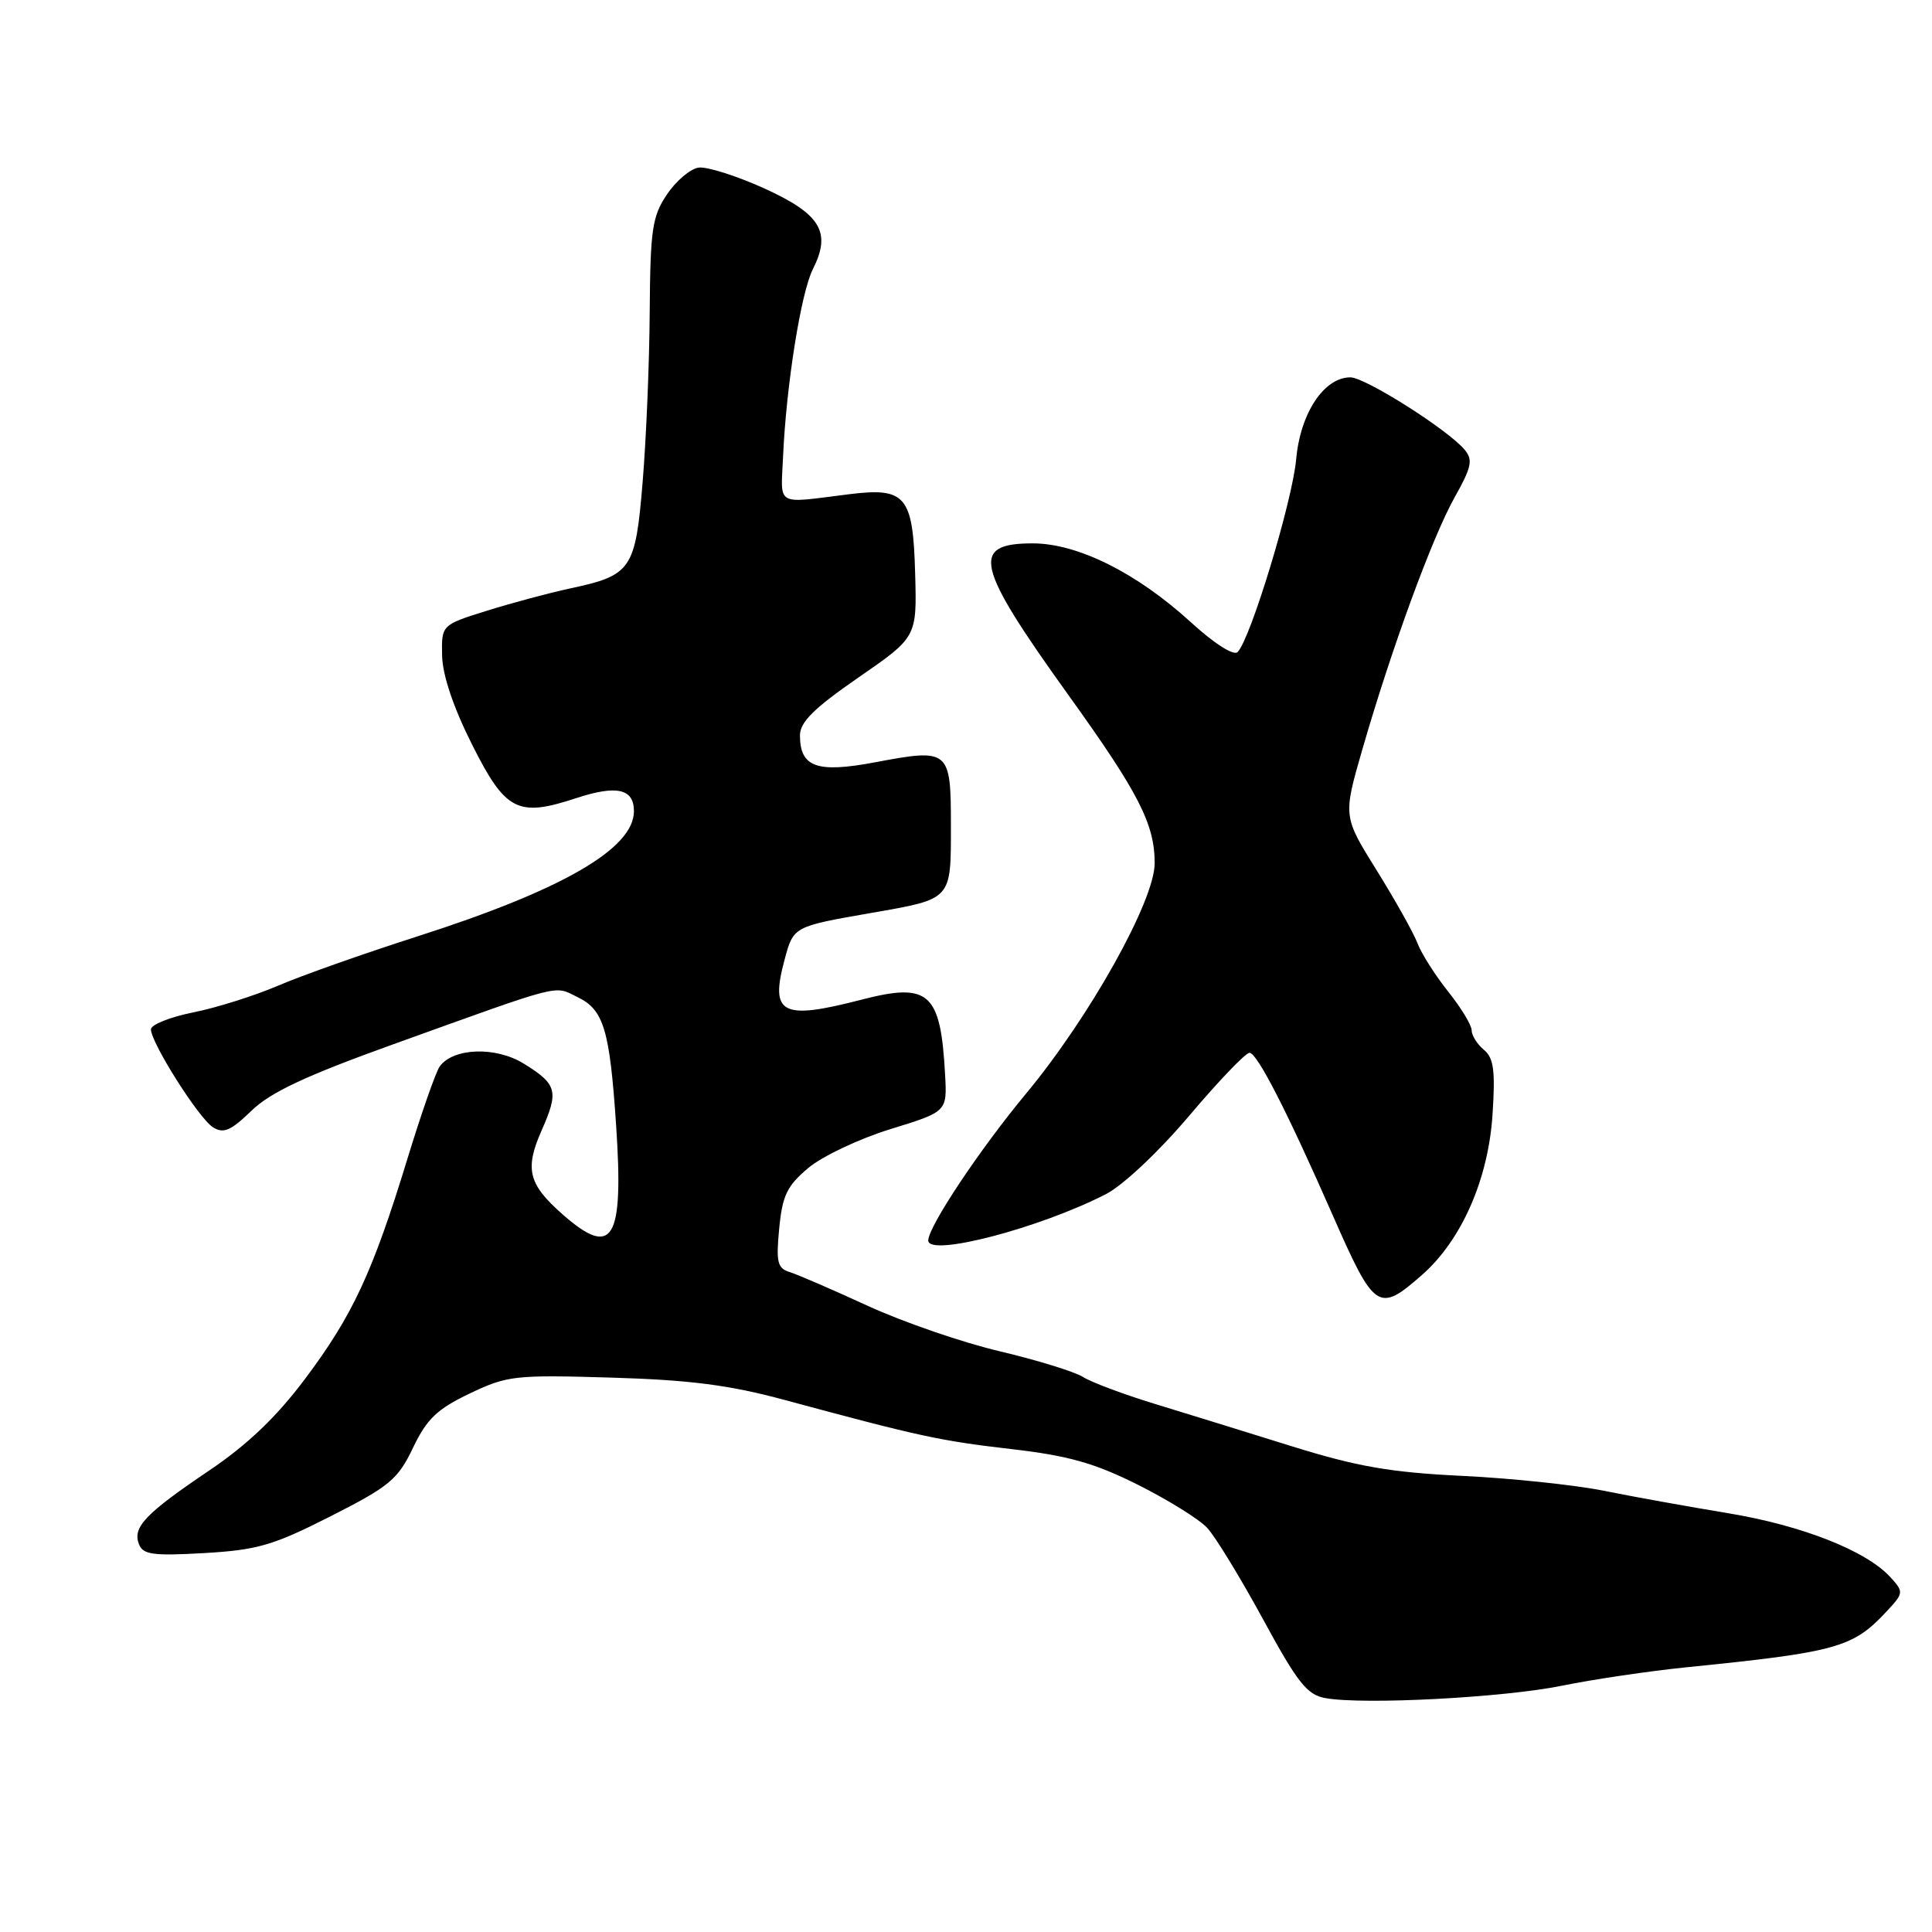 <?xml version="1.0" encoding="UTF-8" standalone="no"?>
<!DOCTYPE svg PUBLIC "-//W3C//DTD SVG 1.1//EN" "http://www.w3.org/Graphics/SVG/1.1/DTD/svg11.dtd" >
<svg xmlns="http://www.w3.org/2000/svg" xmlns:xlink="http://www.w3.org/1999/xlink" version="1.1" viewBox="0 0 256 256">
 <g >
 <path fill="currentColor"
d=" M 207.00 223.36 C 211.12 222.52 218.55 221.42 223.50 220.92 C 243.32 218.92 245.51 218.32 249.91 213.60 C 252.26 211.09 252.28 210.96 250.51 209.01 C 247.33 205.50 238.82 202.14 229.00 200.51 C 223.78 199.65 216.35 198.31 212.50 197.53 C 208.65 196.76 200.19 195.87 193.71 195.56 C 184.23 195.10 179.82 194.33 171.21 191.65 C 165.32 189.81 157.13 187.28 153.01 186.02 C 148.89 184.76 144.61 183.16 143.51 182.46 C 142.40 181.76 137.45 180.23 132.50 179.06 C 127.55 177.90 119.67 175.18 115.00 173.04 C 110.33 170.89 105.66 168.87 104.62 168.55 C 103.01 168.05 102.82 167.23 103.25 162.77 C 103.67 158.40 104.28 157.13 107.12 154.75 C 108.98 153.19 113.88 150.88 118.00 149.61 C 125.50 147.30 125.50 147.30 125.23 142.40 C 124.64 131.49 123.12 130.14 114.12 132.47 C 103.57 135.20 102.01 134.39 103.96 127.17 C 105.14 122.75 105.12 122.77 115.50 120.96 C 126.19 119.09 126.00 119.30 126.00 109.43 C 126.00 99.31 125.81 99.15 115.94 101.01 C 108.24 102.46 106.00 101.66 106.00 97.44 C 106.00 95.68 107.86 93.84 113.75 89.77 C 121.50 84.42 121.50 84.42 121.26 75.96 C 120.98 65.69 120.03 64.55 112.50 65.49 C 102.61 66.72 103.47 67.21 103.76 60.50 C 104.18 51.07 106.13 38.77 107.72 35.64 C 110.19 30.75 108.74 28.36 101.26 24.96 C 97.57 23.29 93.65 22.05 92.56 22.21 C 91.46 22.37 89.58 23.97 88.37 25.77 C 86.42 28.67 86.17 30.41 86.09 41.27 C 86.05 48.00 85.63 58.12 85.16 63.77 C 84.20 75.50 83.70 76.23 75.50 77.98 C 72.75 78.57 67.80 79.90 64.50 80.93 C 58.50 82.81 58.50 82.81 58.58 86.87 C 58.64 89.48 60.07 93.73 62.58 98.72 C 66.99 107.48 68.60 108.31 76.31 105.77 C 81.71 103.99 84.00 104.50 84.00 107.48 C 84.00 112.44 74.57 117.90 55.33 124.07 C 48.27 126.33 39.95 129.27 36.84 130.61 C 33.73 131.94 28.67 133.54 25.59 134.15 C 22.52 134.77 20.00 135.78 20.00 136.39 C 20.01 138.18 26.34 148.19 28.22 149.37 C 29.61 150.25 30.58 149.83 33.31 147.19 C 35.84 144.73 40.50 142.55 52.09 138.38 C 74.96 130.15 73.33 130.57 76.54 132.13 C 80.00 133.80 80.79 136.44 81.64 149.12 C 82.66 164.36 81.22 166.77 74.58 160.94 C 70.00 156.92 69.50 154.92 71.77 149.78 C 74.07 144.58 73.83 143.67 69.39 140.93 C 65.70 138.65 60.12 138.83 58.28 141.28 C 57.78 141.95 55.85 147.45 54.00 153.50 C 49.38 168.60 46.73 174.31 40.41 182.72 C 36.65 187.74 32.78 191.44 27.72 194.85 C 19.26 200.56 17.54 202.36 18.41 204.61 C 18.94 206.00 20.27 206.18 27.08 205.79 C 34.12 205.38 36.21 204.77 43.81 200.91 C 51.62 196.95 52.73 196.03 54.73 191.83 C 56.55 188.02 57.92 186.71 62.23 184.65 C 67.22 182.27 68.21 182.16 81.00 182.54 C 91.42 182.85 96.66 183.52 104.00 185.51 C 121.92 190.35 124.52 190.91 134.00 192.01 C 141.53 192.88 145.00 193.85 150.74 196.72 C 154.72 198.71 158.86 201.28 159.94 202.43 C 161.02 203.58 164.34 209.02 167.33 214.51 C 171.94 222.99 173.19 224.58 175.63 225.01 C 180.70 225.92 199.27 224.94 207.00 223.36 Z  M 188.43 168.93 C 193.67 164.32 197.22 156.25 197.77 147.64 C 198.15 141.83 197.92 140.18 196.62 139.10 C 195.73 138.36 195.00 137.20 195.00 136.52 C 195.00 135.83 193.60 133.53 191.89 131.39 C 190.18 129.25 188.36 126.38 187.83 125.00 C 187.31 123.62 184.87 119.27 182.42 115.33 C 177.96 108.17 177.96 108.17 180.51 99.33 C 184.35 86.02 189.77 71.21 192.74 65.91 C 194.99 61.91 195.20 60.94 194.08 59.60 C 191.89 56.96 180.90 50.00 178.93 50.00 C 175.44 50.00 172.30 54.74 171.75 60.85 C 171.24 66.44 165.71 84.66 163.99 86.40 C 163.47 86.93 160.89 85.28 157.74 82.40 C 150.61 75.90 142.79 72.00 136.84 72.00 C 128.54 72.00 129.23 74.91 141.55 92.07 C 150.90 105.08 153.00 109.18 153.00 114.39 C 153.00 119.35 144.39 134.76 135.94 144.93 C 129.81 152.31 123.00 162.54 123.00 164.37 C 123.00 166.59 137.73 162.75 146.54 158.23 C 148.80 157.07 153.53 152.62 157.57 147.85 C 161.45 143.26 165.05 139.50 165.57 139.50 C 166.57 139.50 170.56 147.28 176.58 161.00 C 182.15 173.67 182.65 174.00 188.43 168.93 Z "/>
</g>
</svg>
